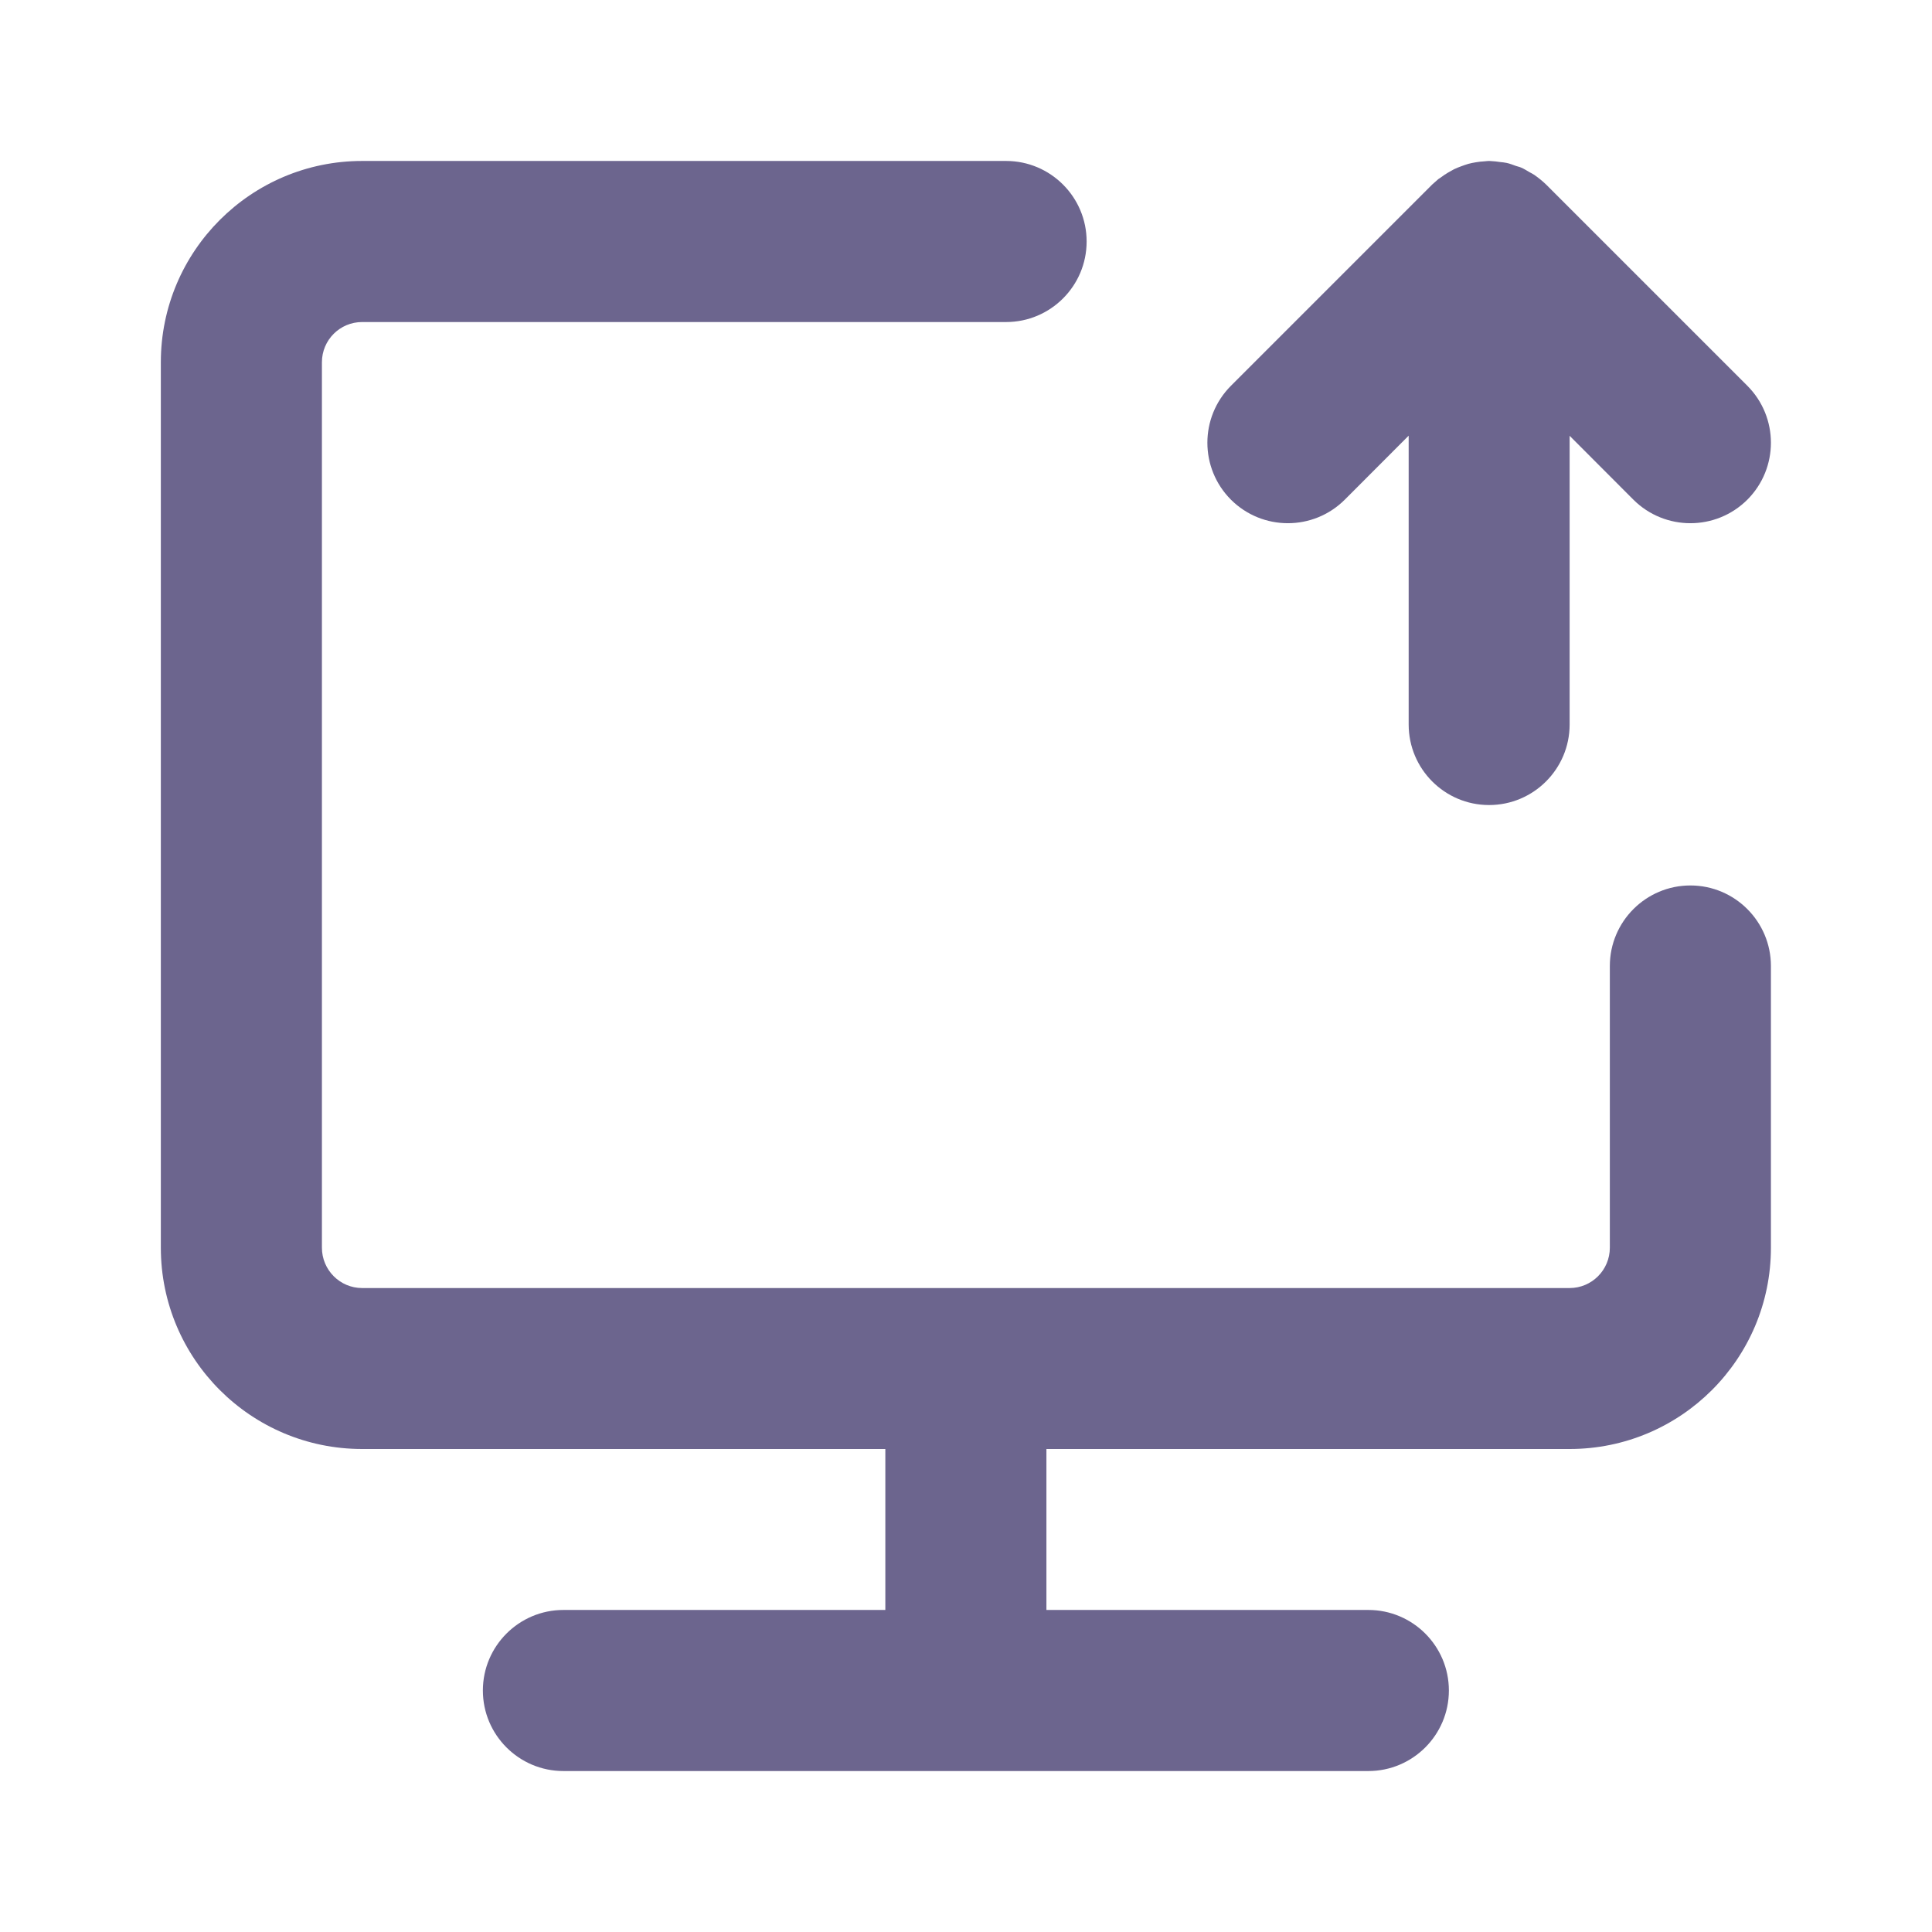 <svg width="16" height="16" viewBox="0 0 16 16" fill="none" xmlns="http://www.w3.org/2000/svg">
<path d="M8.332 1.333C8.7 1.333 8.999 1.632 8.999 2C8.999 2.368 8.7 2.667 8.332 2.667H2.999C2.815 2.667 2.666 2.816 2.666 3V10.333C2.666 10.517 2.815 10.667 2.999 10.667H12.999C13.183 10.667 13.332 10.517 13.332 10.333V8C13.332 7.632 13.631 7.333 13.999 7.333C14.367 7.333 14.666 7.632 14.666 8V10.333C14.666 11.254 13.919 12 12.999 12H8.666V13.333H11.332C11.7 13.333 11.999 13.632 11.999 14C11.999 14.368 11.7 14.667 11.332 14.667H4.666C4.298 14.667 3.999 14.368 3.999 14C3.999 13.632 4.298 13.333 4.666 13.333H7.332V12H2.999C2.079 12 1.332 11.254 1.332 10.333V3C1.332 2.08 2.079 1.333 2.999 1.333H8.332ZM12.348 1.334C12.373 1.335 12.399 1.338 12.424 1.342C12.441 1.344 12.459 1.345 12.476 1.349C12.502 1.354 12.528 1.365 12.554 1.374C12.567 1.379 12.582 1.381 12.595 1.387C12.62 1.397 12.643 1.412 12.667 1.426C12.68 1.433 12.694 1.44 12.706 1.448C12.74 1.472 12.773 1.498 12.804 1.528L14.471 3.195C14.731 3.456 14.731 3.877 14.471 4.138C14.21 4.398 13.788 4.398 13.527 4.138L12.999 3.609V6C12.999 6.368 12.7 6.667 12.332 6.667C11.964 6.667 11.666 6.368 11.666 6V3.608L11.137 4.138C10.876 4.398 10.455 4.398 10.194 4.138C9.934 3.877 9.934 3.456 10.194 3.195L11.861 1.528L11.912 1.483C11.919 1.478 11.926 1.474 11.933 1.469C11.951 1.455 11.971 1.442 11.991 1.43C12.008 1.42 12.024 1.411 12.041 1.402C12.061 1.392 12.082 1.384 12.104 1.376C12.122 1.369 12.141 1.363 12.16 1.357C12.18 1.352 12.201 1.347 12.222 1.344C12.246 1.34 12.27 1.337 12.294 1.336C12.307 1.335 12.319 1.333 12.332 1.333C12.337 1.333 12.343 1.334 12.348 1.334Z" fill="#6C658E"/>
</svg>
